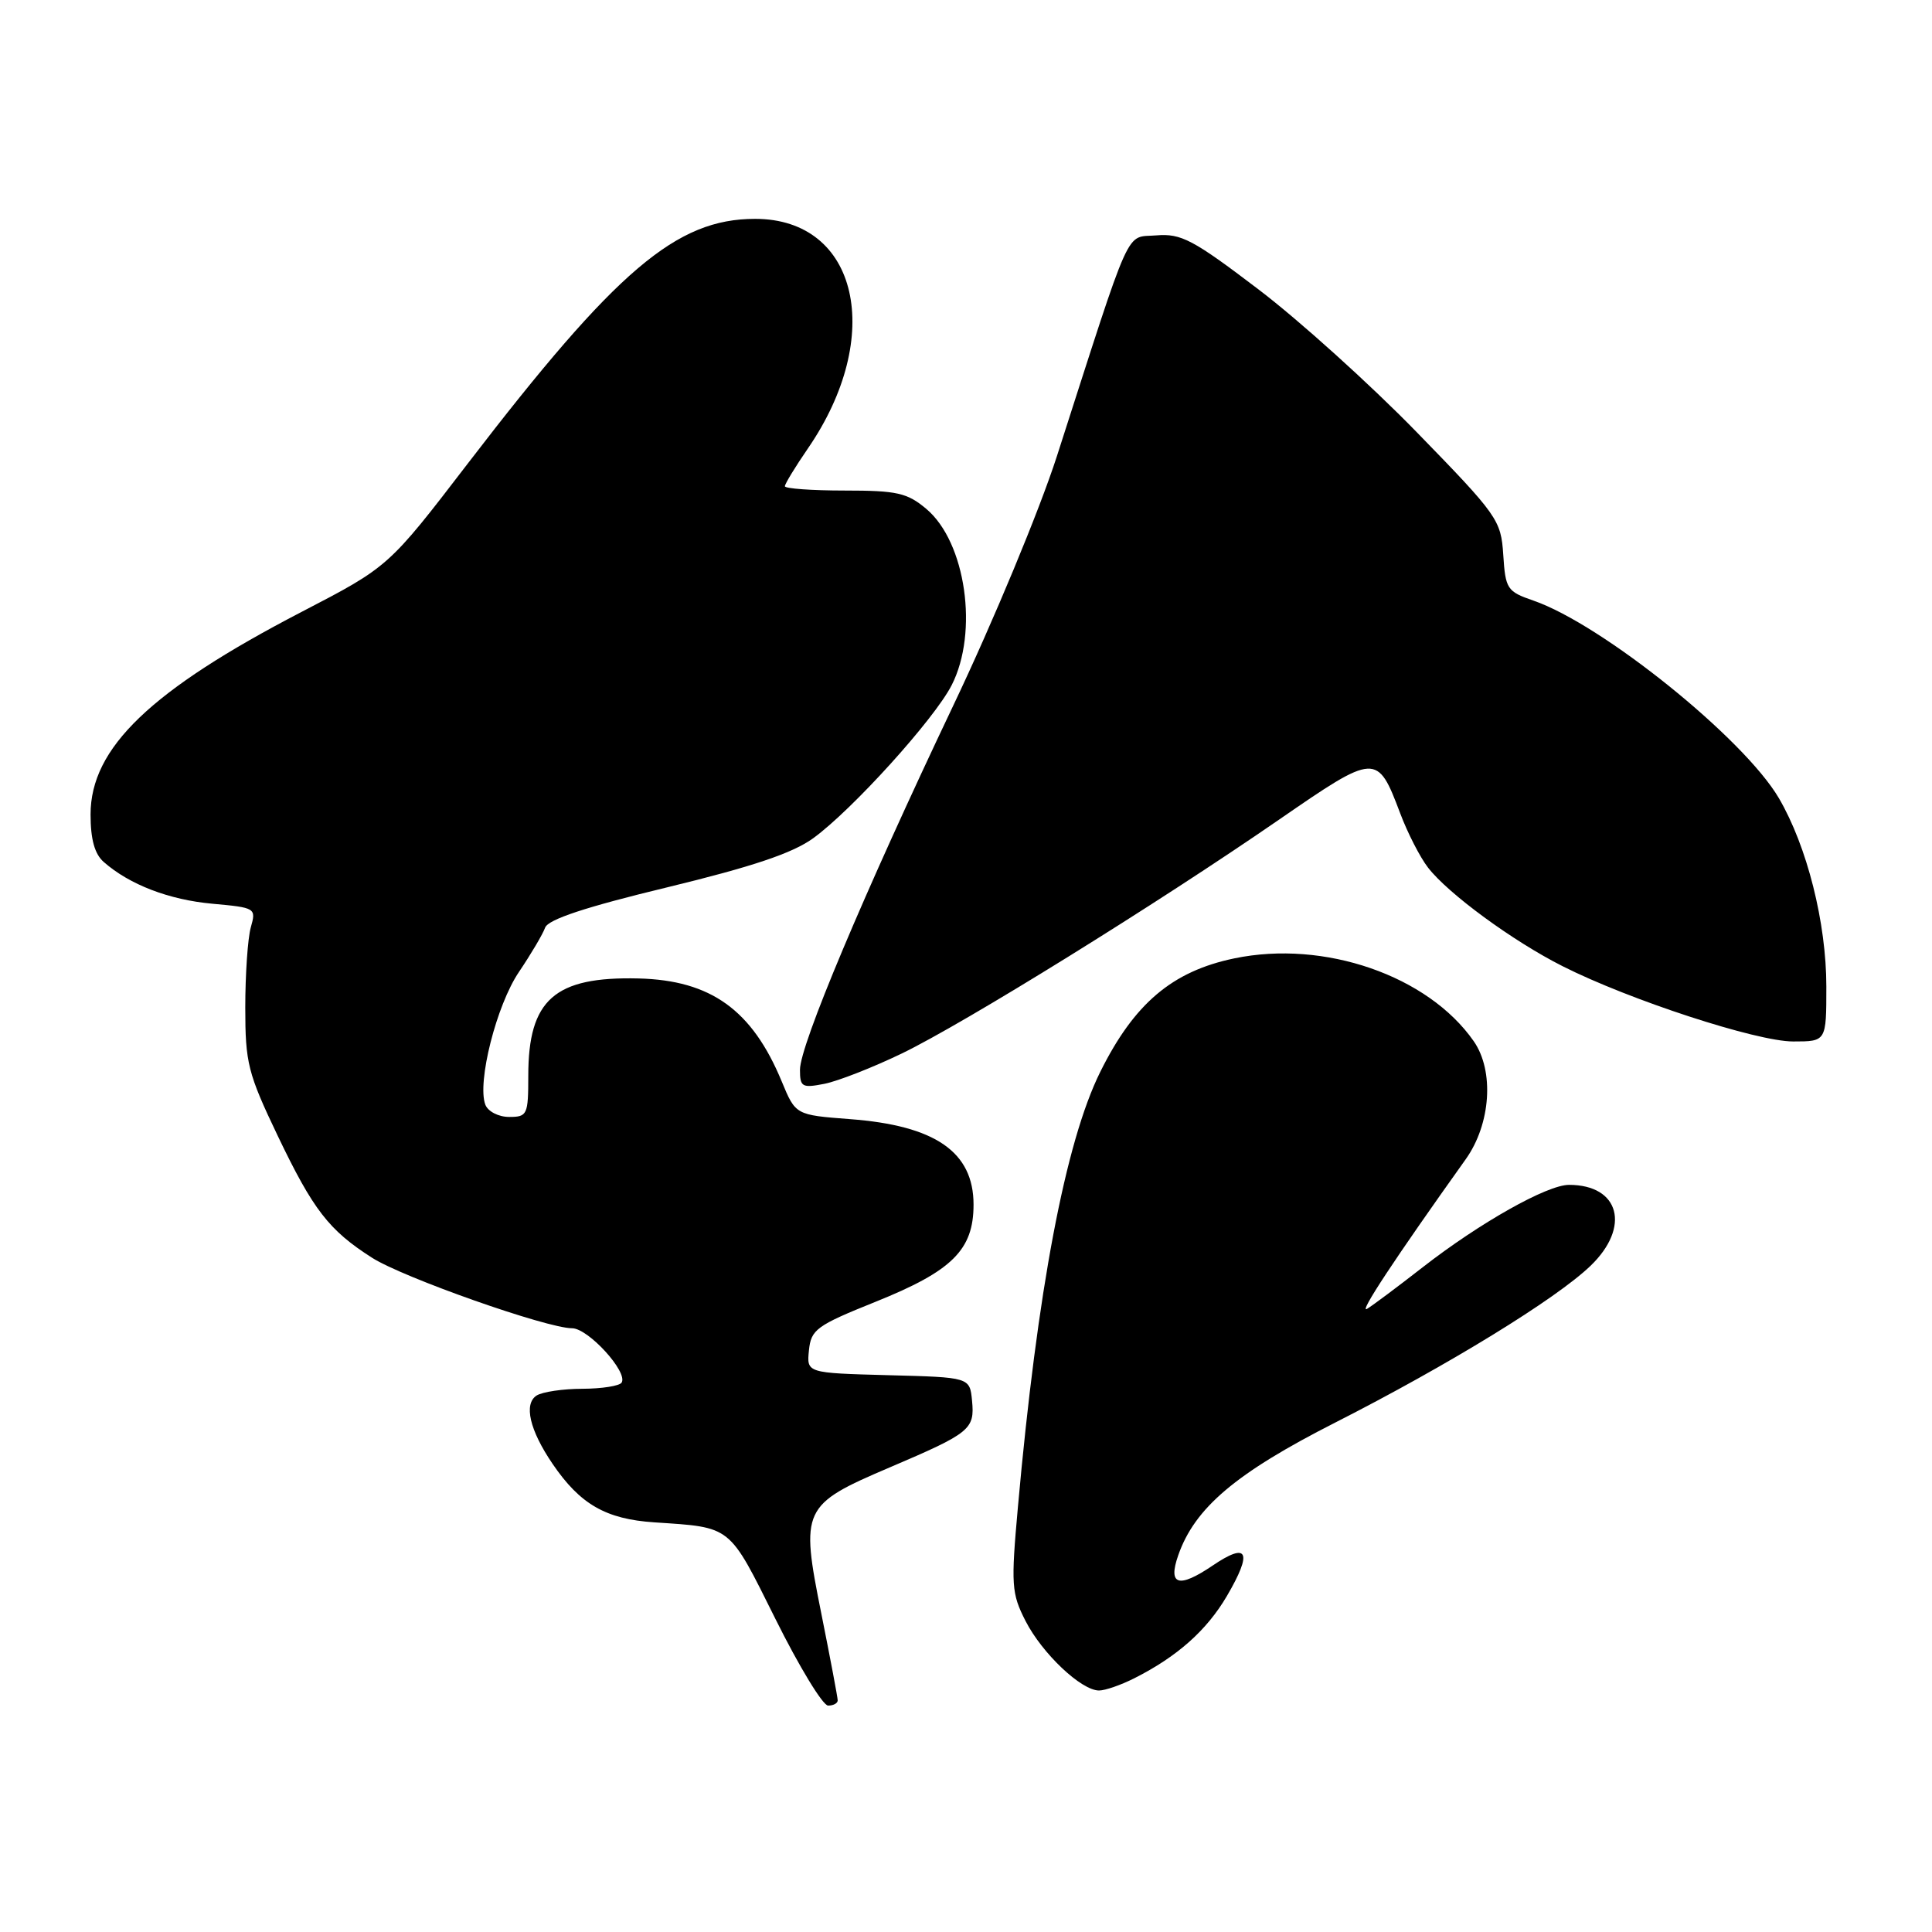 <?xml version="1.0" encoding="UTF-8" standalone="no"?>
<!DOCTYPE svg PUBLIC "-//W3C//DTD SVG 1.1//EN" "http://www.w3.org/Graphics/SVG/1.1/DTD/svg11.dtd" >
<svg xmlns="http://www.w3.org/2000/svg" xmlns:xlink="http://www.w3.org/1999/xlink" version="1.1" viewBox="0 0 256 256">
 <g >
 <path fill="currentColor"
d=" M 111.00 225.31 C 111.00 224.93 110.02 219.76 108.83 213.81 C 106.04 199.93 106.29 199.39 117.89 194.44 C 128.58 189.88 129.17 189.40 128.80 185.59 C 128.50 182.50 128.50 182.50 117.69 182.22 C 106.88 181.93 106.88 181.93 107.19 178.92 C 107.47 176.16 108.19 175.64 116.00 172.50 C 126.18 168.41 129.00 165.62 129.00 159.62 C 129.00 152.64 123.94 149.14 112.62 148.29 C 105.42 147.74 105.42 147.74 103.58 143.29 C 99.66 133.82 94.19 129.89 84.61 129.65 C 73.48 129.38 70.00 132.45 70.00 142.55 C 70.00 147.71 69.87 148.00 67.47 148.00 C 66.06 148.00 64.66 147.28 64.31 146.38 C 63.19 143.44 65.79 133.17 68.77 128.78 C 70.36 126.42 71.92 123.79 72.23 122.92 C 72.63 121.83 77.57 120.19 88.39 117.58 C 99.69 114.84 105.00 113.06 107.74 111.08 C 112.91 107.33 123.79 95.31 126.10 90.79 C 129.69 83.77 127.98 71.84 122.75 67.44 C 120.21 65.30 118.86 65.00 111.92 65.00 C 107.57 65.00 104.00 64.74 104.00 64.43 C 104.00 64.12 105.37 61.87 107.04 59.44 C 117.29 44.54 113.73 29.00 100.06 29.00 C 89.61 29.00 81.68 35.75 62.00 61.40 C 51.50 75.09 51.50 75.09 40.00 81.06 C 19.96 91.46 12.00 99.10 12.00 107.92 C 12.00 111.21 12.54 113.17 13.75 114.22 C 17.16 117.22 22.40 119.23 28.15 119.75 C 33.86 120.27 33.96 120.32 33.23 122.89 C 32.83 124.32 32.50 129.10 32.50 133.50 C 32.50 140.86 32.84 142.21 36.79 150.48 C 41.50 160.32 43.58 163.01 49.30 166.66 C 53.42 169.29 72.46 176.00 75.80 176.00 C 77.94 176.00 83.24 181.81 82.37 183.20 C 82.10 183.64 79.77 184.01 77.19 184.02 C 74.61 184.02 71.88 184.43 71.11 184.91 C 69.37 186.02 70.17 189.49 73.22 193.97 C 76.87 199.33 80.27 201.29 86.71 201.72 C 97.03 202.41 96.51 202.00 102.75 214.52 C 105.89 220.84 109.03 226.00 109.73 226.00 C 110.43 226.00 111.00 225.69 111.00 225.31 Z  M 150.30 222.38 C 155.99 219.51 159.90 216.03 162.57 211.48 C 166.01 205.60 165.37 204.26 160.66 207.46 C 156.18 210.49 154.73 210.06 156.12 206.09 C 158.31 199.80 163.74 195.20 176.90 188.51 C 191.91 180.88 206.20 172.11 210.75 167.73 C 216.10 162.59 214.61 157.00 207.90 157.00 C 205.00 157.00 196.09 162.02 188.50 167.93 C 185.20 170.50 181.89 172.98 181.14 173.43 C 179.95 174.15 184.81 166.79 194.22 153.60 C 197.54 148.94 198.02 141.91 195.28 137.97 C 189.23 129.28 175.47 124.51 163.55 126.99 C 155.33 128.70 150.29 132.96 145.79 142.03 C 141.17 151.34 137.44 171.06 134.88 199.67 C 133.95 210.02 134.02 211.13 135.89 214.79 C 138.09 219.09 143.27 224.00 145.63 224.00 C 146.44 224.00 148.54 223.27 150.30 222.38 Z  M 119.50 139.59 C 127.74 135.61 153.27 119.79 169.49 108.60 C 182.32 99.75 182.50 99.74 185.53 107.76 C 186.51 110.37 188.17 113.61 189.22 114.96 C 191.89 118.42 200.47 124.71 207.06 128.03 C 215.91 132.50 232.76 138.00 237.60 138.00 C 242.00 138.00 242.00 138.00 242.00 130.73 C 242.00 122.27 239.45 112.15 235.71 105.76 C 231.06 97.83 212.28 82.72 203.18 79.58 C 199.70 78.38 199.48 78.05 199.19 73.52 C 198.89 68.90 198.47 68.30 187.69 57.23 C 181.54 50.92 172.10 42.40 166.72 38.32 C 158.07 31.74 156.51 30.92 153.22 31.19 C 149.03 31.54 150.14 29.08 140.05 60.43 C 137.74 67.60 131.63 82.32 126.34 93.43 C 114.41 118.51 106.00 138.49 106.00 141.75 C 106.00 144.04 106.28 144.19 109.25 143.61 C 111.04 143.25 115.65 141.45 119.50 139.59 Z "/>
</g>
</svg>
